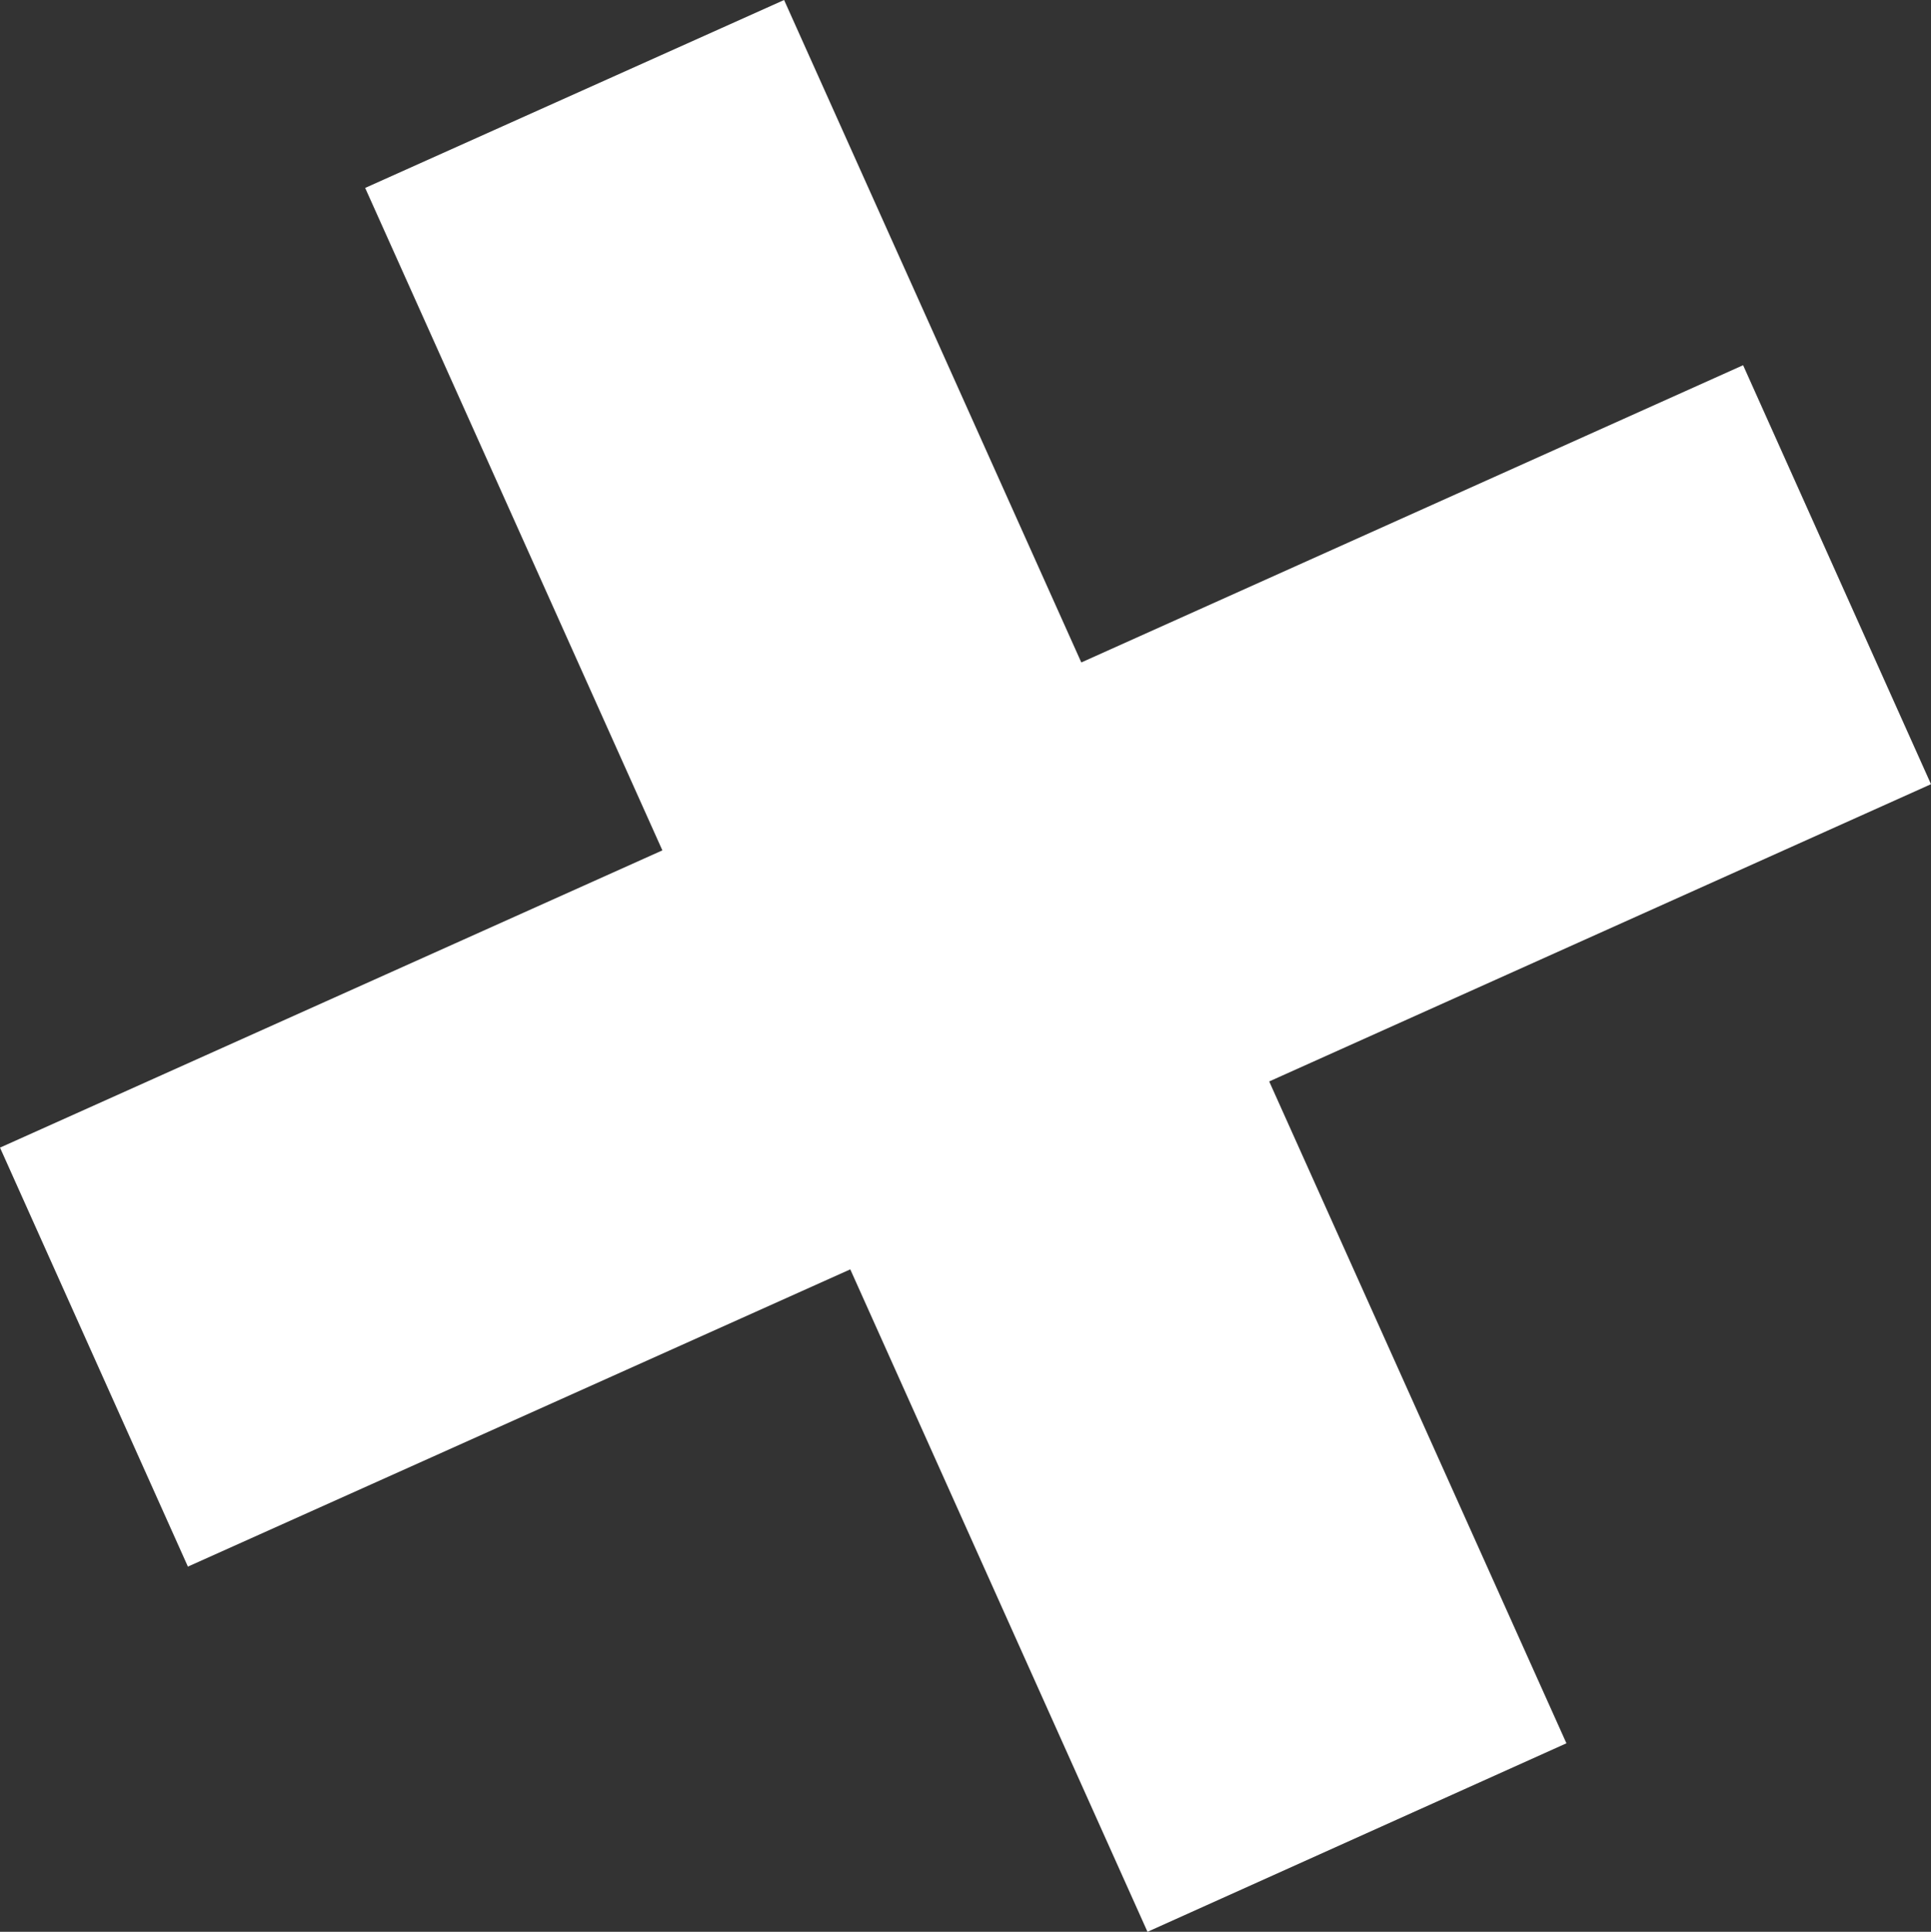 <svg xmlns="http://www.w3.org/2000/svg" viewBox="0 0 32.68 32.69"><rect x="0" y="0" width="32.68" height="32.69" fill="#333333" stroke="none"/><defs><style>.cls-1{fill:#fff;}</style></defs><title>Asset 17</title><g id="Layer_2" data-name="Layer 2"><g id="OBJECTS"><polygon class="cls-1" points="29.5 6.18 18.3 11.21 13.27 0 6.18 3.18 11.21 14.39 0 19.42 3.18 26.51 14.39 21.48 19.42 32.69 26.51 29.5 21.48 18.3 32.68 13.27 29.5 6.18"/></g></g></svg>